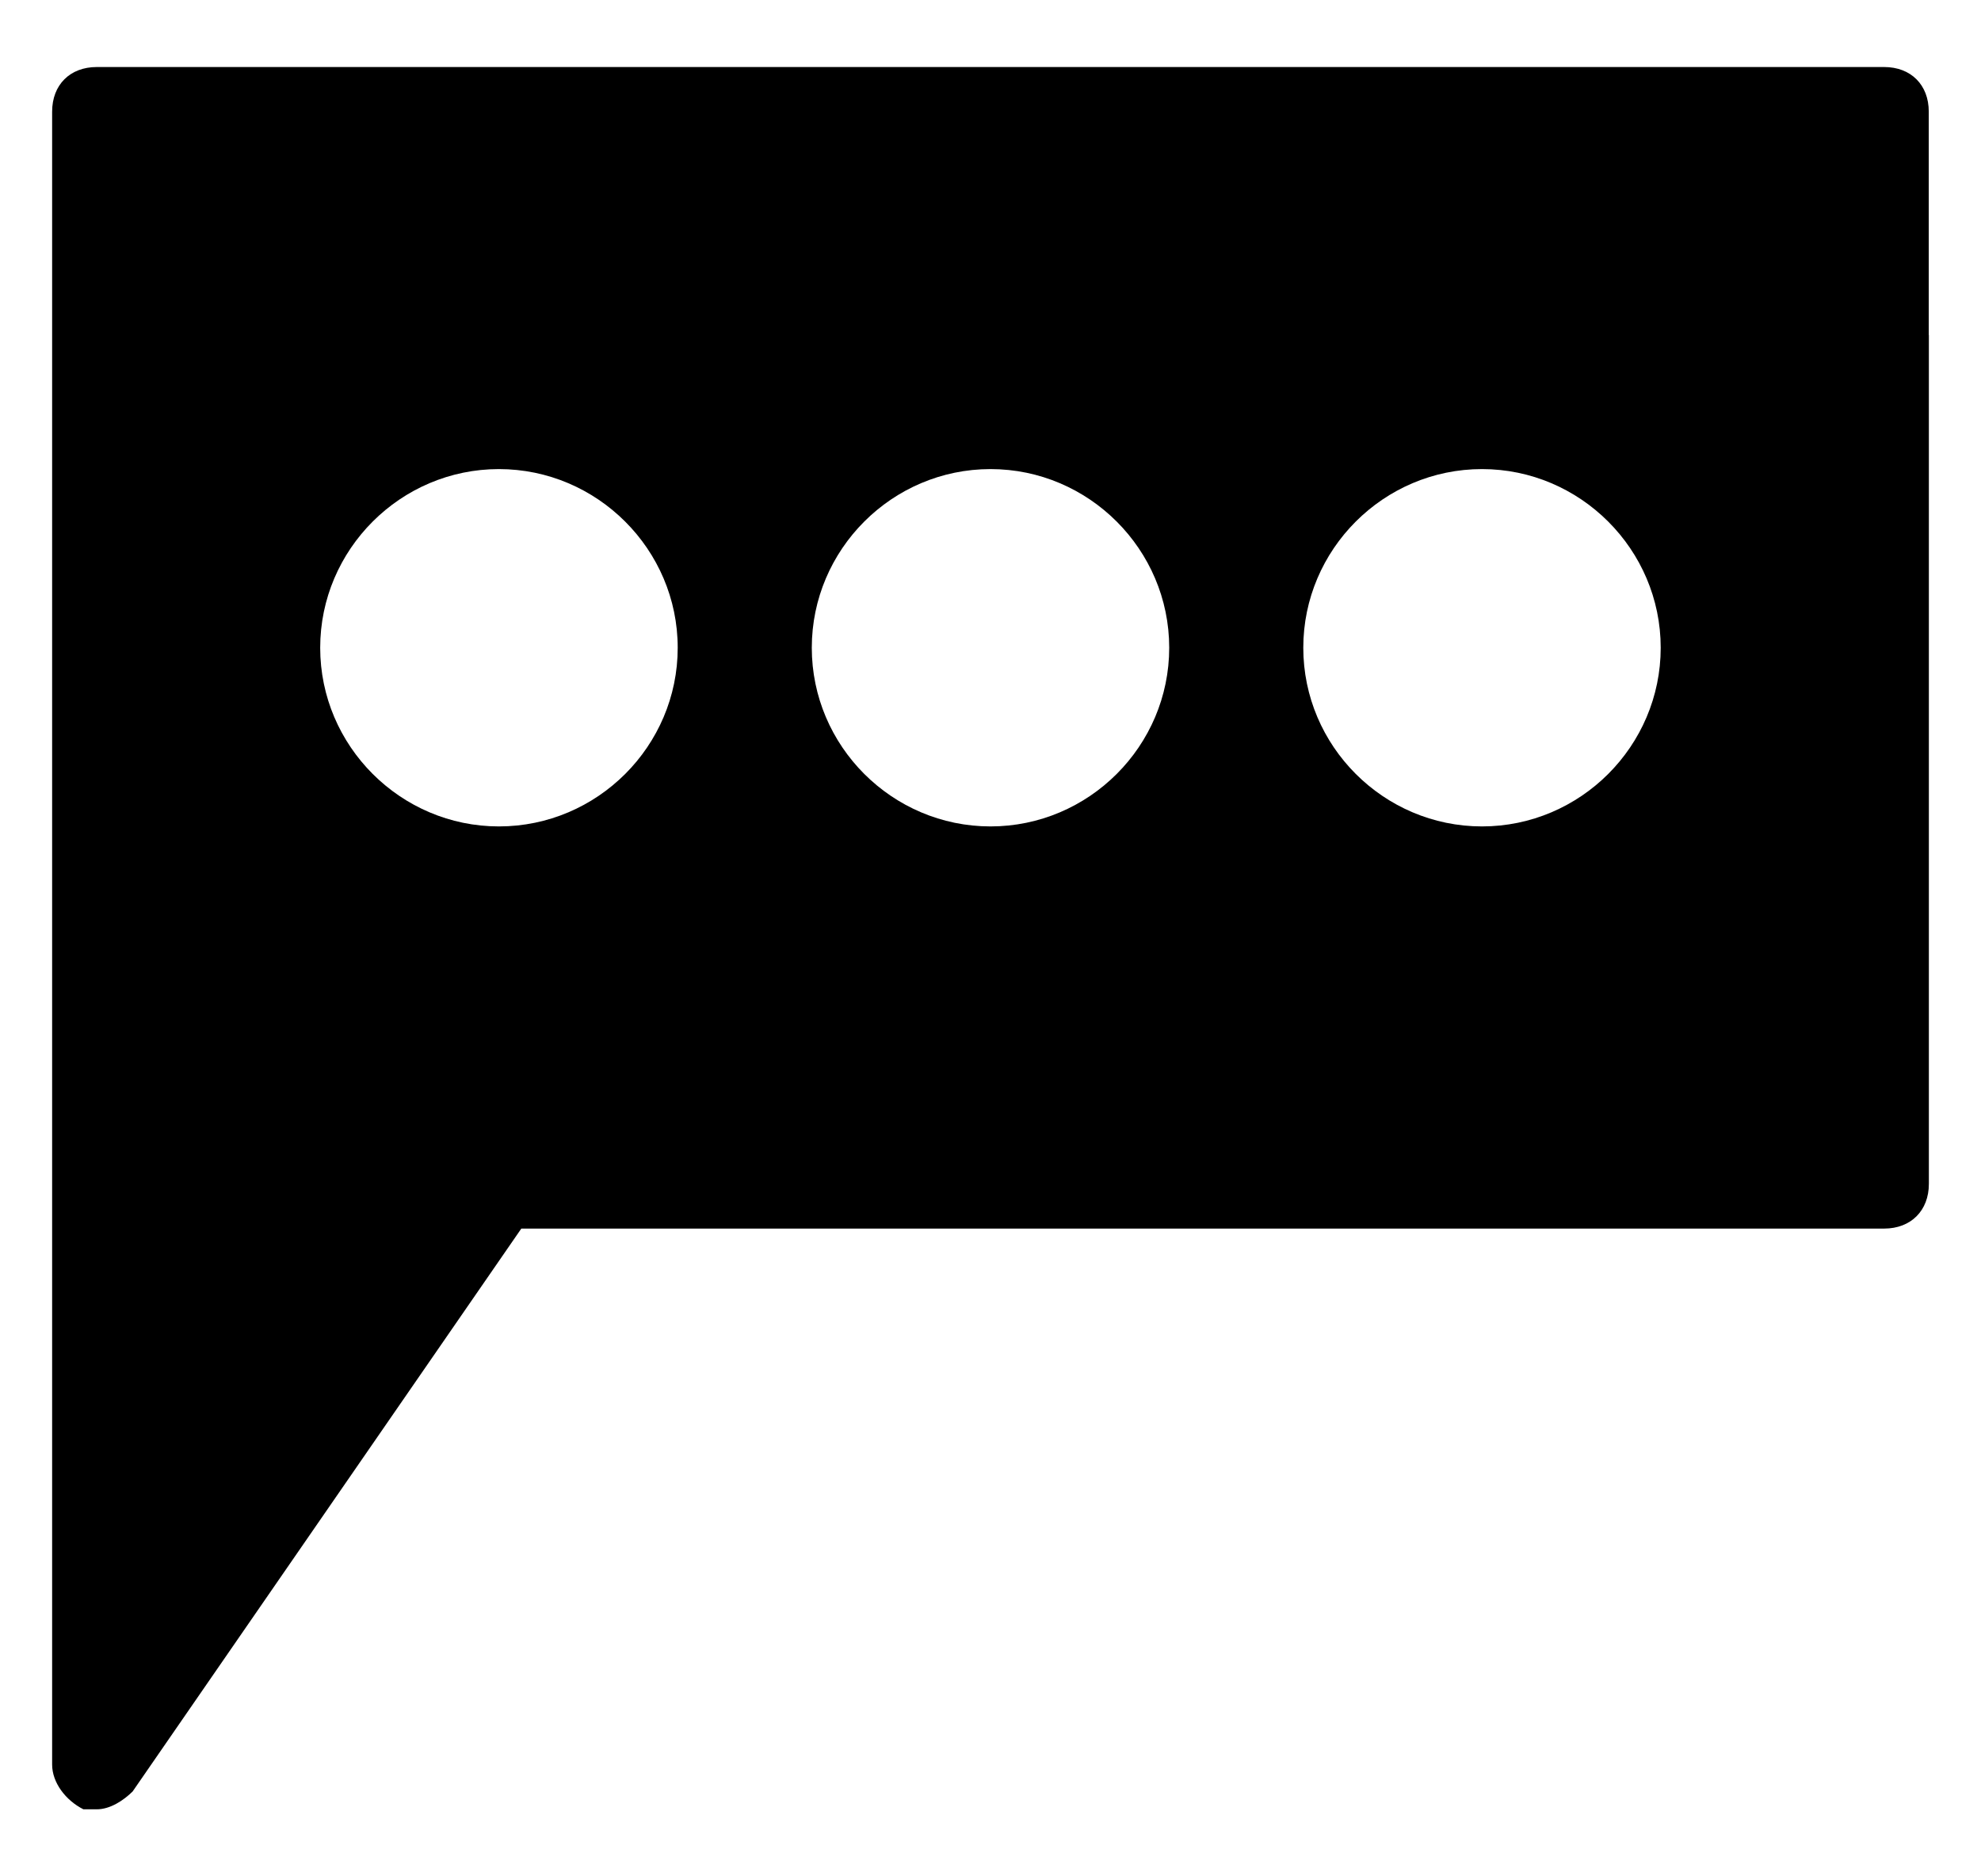 <svg width="19" height="18" viewBox="0 0 19 18" fill="currentColor" xmlns="http://www.w3.org/2000/svg">
  <g clip-path="url(#clip0_361_5258)">
    <path d="M18.499 3.214V1.071C18.499 0.814 18.328 0.643 18.071 0.643H0.928C0.671 0.643 0.5 0.814 0.5 1.071V16.928C0.5 17.1 0.629 17.271 0.8 17.357H0.929C1.057 17.357 1.186 17.271 1.272 17.186L5 11.786H18.071C18.328 11.786 18.5 11.614 18.5 11.357V3.214H18.499ZM4.785 7.928C3.843 7.928 3.071 7.157 3.071 6.214C3.071 5.271 3.843 4.5 4.785 4.5C5.728 4.5 6.5 5.272 6.5 6.214C6.5 7.157 5.729 7.928 4.785 7.928ZM9.5 7.928C8.557 7.928 7.786 7.157 7.786 6.214C7.786 5.271 8.557 4.5 9.5 4.5C10.443 4.5 11.214 5.272 11.214 6.214C11.214 7.157 10.443 7.928 9.5 7.928ZM14.214 7.928C13.271 7.928 12.5 7.157 12.5 6.214C12.5 5.271 13.271 4.5 14.214 4.5C15.157 4.5 15.928 5.272 15.928 6.214C15.928 7.157 15.157 7.928 14.214 7.928Z" fill="currentColor"/>
  </g>
  <defs>
    <clipPath id="clip0_361_5258">
      <rect width="18" height="16.715" fill="white" transform="translate(0.5 0.643)"/>
    </clipPath>
  </defs>
</svg>
